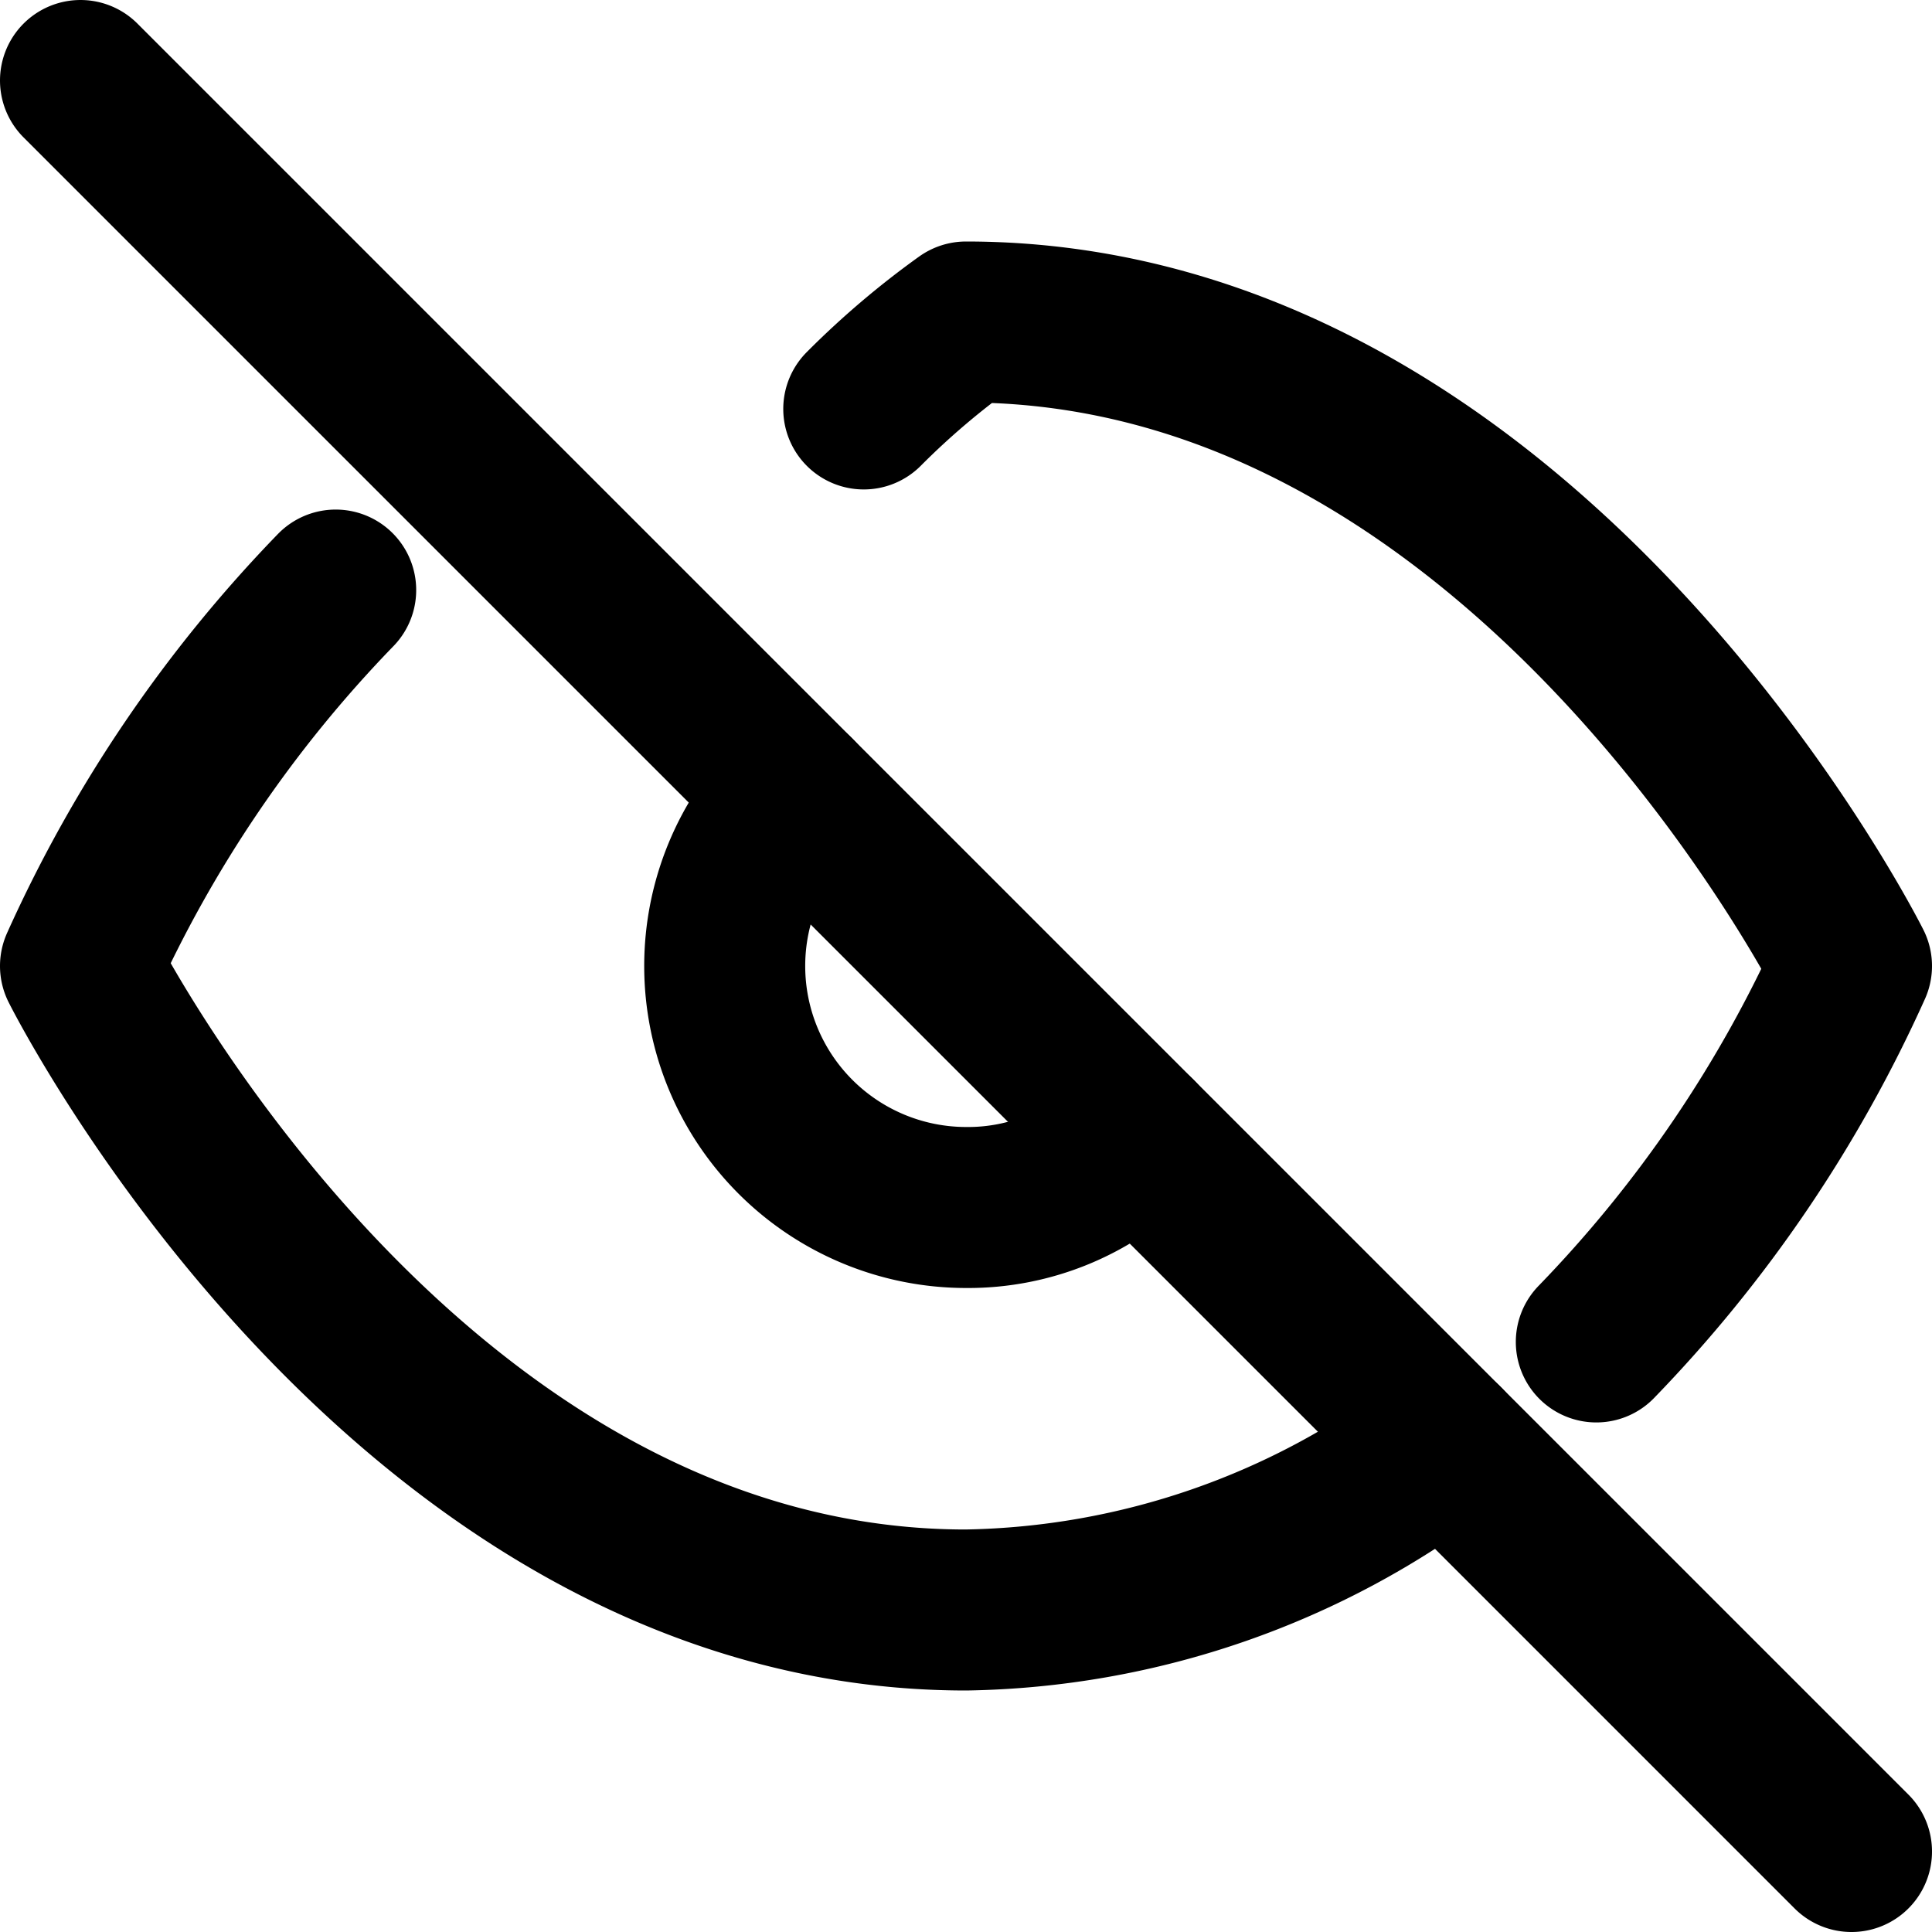 <svg xmlns="http://www.w3.org/2000/svg" width="24" height="24" viewBox="0 0 24 24" fill="none" stroke="currentColor" stroke-width="2" stroke-linecap="round" stroke-linejoin="round">
  <path d="M17.94 17.94A10.07 10.07 0 0 1 12 20C5 20 1 12 1 12a16.32 16.32 0 0 1 3.17-4.67M9.88 9.88A3 3 0 0 0 12 15a2.93 2.93 0 0 0 2.12-.88"/>
  <path d="M10.73 5.08A10.07 10.07 0 0 1 12 4c7 0 11 8 11 8a16.32 16.32 0 0 1-3.17 4.67M1 1l22 22"/>
</svg>
